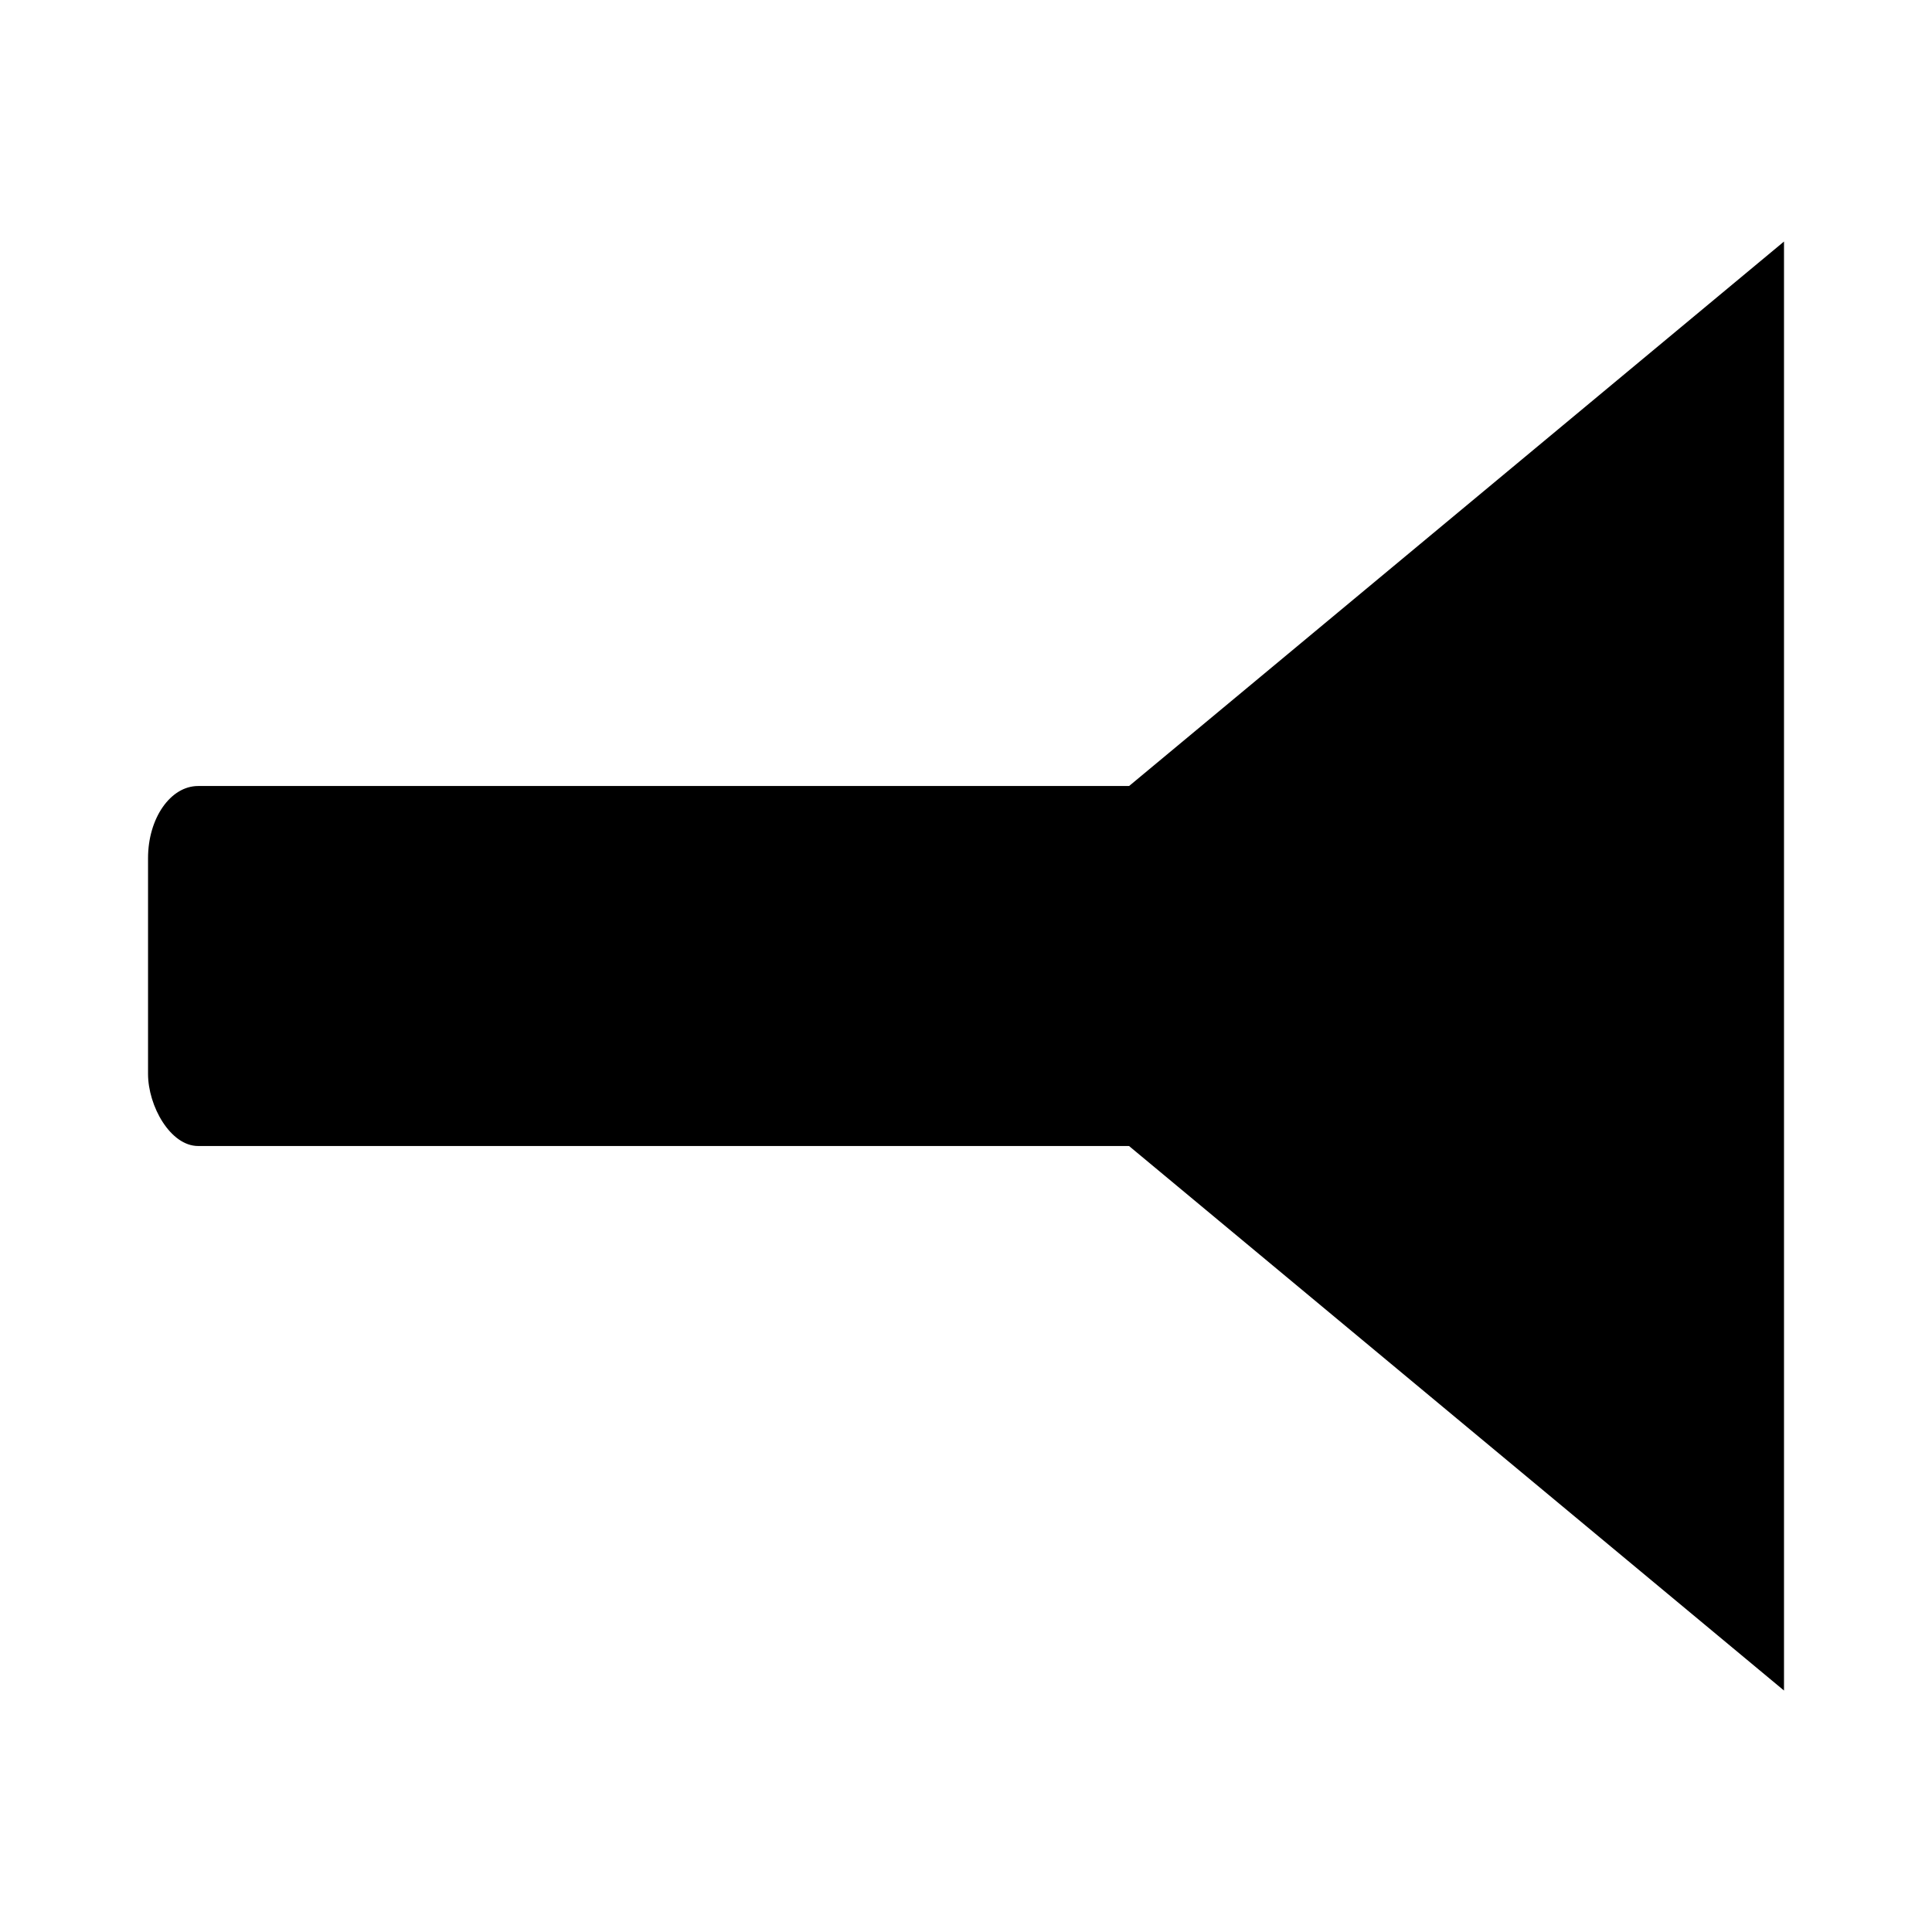 <?xml version="1.0" encoding="UTF-8" standalone="no"?>
<!-- Created with Inkscape (http://www.inkscape.org/) -->

<svg
   xmlns:dc="http://purl.org/dc/elements/1.1/"
   xmlns:cc="http://creativecommons.org/ns#"
   xmlns:rdf="http://www.w3.org/1999/02/22-rdf-syntax-ns#"
   xmlns:svg="http://www.w3.org/2000/svg"
   xmlns="http://www.w3.org/2000/svg"
   xmlns:sodipodi="http://sodipodi.sourceforge.net/DTD/sodipodi-0.dtd"
   xmlns:inkscape="http://www.inkscape.org/namespaces/inkscape"
   version="1.1"
   width="48"
   height="48"
   id="svg3942"
   sodipodi:docname="arrowpyramid.svg"
   inkscape:version="0.92.4 (5da689c313, 2019-01-14)">
  <sodipodi:namedview
     pagecolor="#ffffff"
     bordercolor="#666666"
     borderopacity="1"
     objecttolerance="10"
     gridtolerance="10"
     guidetolerance="10"
     inkscape:pageopacity="0"
     inkscape:pageshadow="2"
     inkscape:window-width="1920"
     inkscape:window-height="1027"
     id="namedview11"
     showgrid="false"
     inkscape:zoom="4.9166667"
     inkscape:cx="-16.677966"
     inkscape:cy="23.186441"
     inkscape:window-x="0"
     inkscape:window-y="0"
     inkscape:window-maximized="1"
     inkscape:current-layer="svg3942" />
  <defs
     id="defs3944" />
  <g
     id="g4527"
     style="fill:#000000"
     transform="matrix(1,0,0,1.44,-2.847,-14.833)">
    <g
       id="g1461"
       transform="translate(4.115,2.983)">
      <path
         sodipodi:type="star"
         style="fill:#000000;fill-opacity:1;stroke:none;stroke-width:1.028"
         id="path4521"
         sodipodi:sides="3"
         sodipodi:cx="35.837807"
         sodipodi:cy="23.984524"
         sodipodi:r1="14.433757"
         sodipodi:r2="7.2168779"
         sodipodi:arg1="-1.0471976"
         sodipodi:arg2="0"
         inkscape:flatsided="true"
         inkscape:rounded="0"
         inkscape:randomized="0"
         d="m 43.055,11.485 10e-7,25 -21.651,-12.5 z"
         inkscape:transform-center-x="3.6084379" />
      <rect
         style="fill:#000000;fill-opacity:1;stroke:none;stroke-width:1.485"
         id="rect4523"
         width="30.698"
         height="6.211"
         x="2.41"
         y="20.879"
         ry="1.244" />
    </g>
  </g>
</svg>
